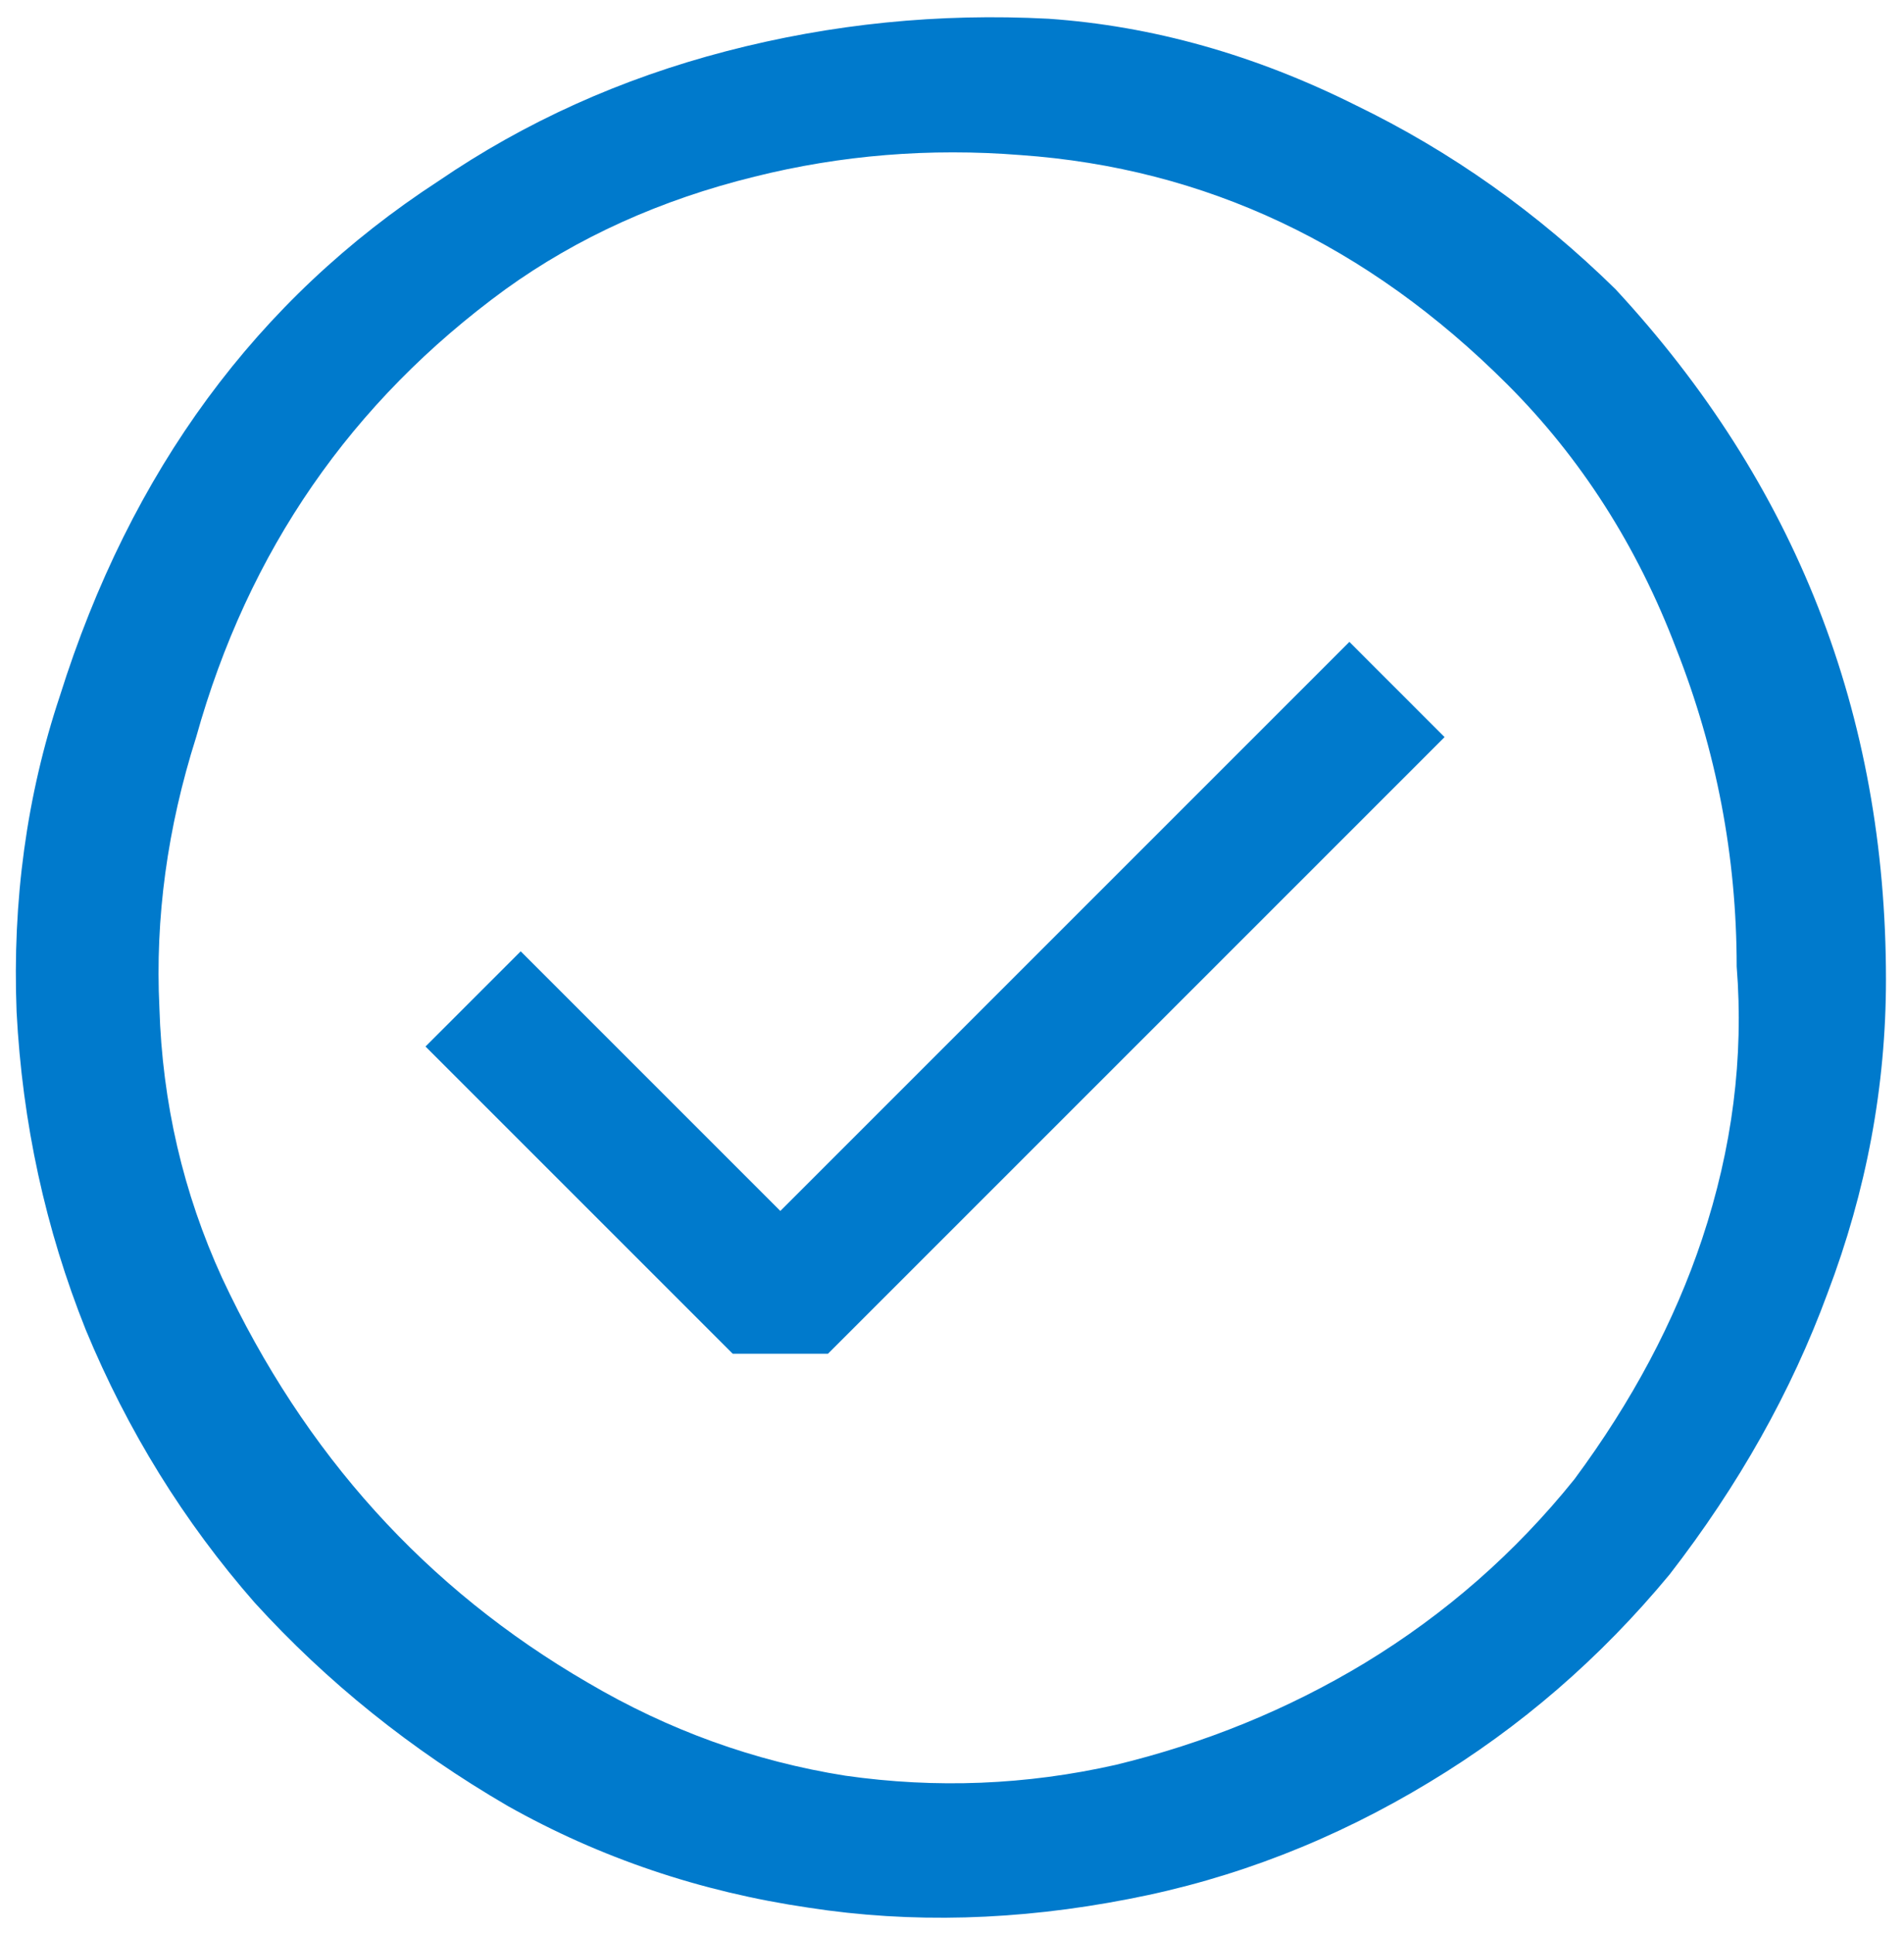<svg width="66" height="67" viewBox="0 0 66 67" fill="none" xmlns="http://www.w3.org/2000/svg">
<path d="M25.4 46.925H28.7L50.075 25.55L46.775 22.25L27.05 41.975L18.05 32.975L14.75 36.275L25.4 46.925ZM36.35 0.65C39.95 0.9 43.5 1.9 47 3.65C50.3 5.25 53.3 7.375 56 10.025C62.25 16.775 65.375 24.75 65.375 33.95C65.375 37.65 64.7 41.275 63.35 44.825C62.1 48.225 60.275 51.475 57.875 54.575C55.475 57.475 52.7 59.875 49.55 61.775C46.25 63.775 42.775 65.125 39.125 65.825C35.275 66.575 31.575 66.675 28.025 66.125C24.275 65.575 20.8 64.4 17.6 62.6C14.25 60.65 11.325 58.3 8.825 55.55C6.375 52.75 4.425 49.6 2.975 46.1C1.575 42.6 0.775 38.925 0.575 35.075C0.425 31.225 0.925 27.575 2.075 24.125C4.525 16.325 8.9 10.375 15.2 6.275C18.2 4.225 21.525 2.725 25.175 1.775C28.825 0.825 32.55 0.45 36.35 0.65ZM38.675 61.175C41.775 60.425 44.65 59.25 47.3 57.65C50.1 55.95 52.525 53.825 54.575 51.275C56.575 48.575 58.05 45.8 59 42.95C60.05 39.8 60.45 36.65 60.2 33.5C60.2 29.7 59.5 26.025 58.1 22.475C56.75 18.925 54.8 15.875 52.25 13.325C47.4 8.475 41.775 5.825 35.375 5.375C32.225 5.125 29.15 5.375 26.15 6.125C22.9 6.925 20.025 8.225 17.525 10.025C12.175 13.925 8.6 19.1 6.8 25.55C5.8 28.7 5.375 31.825 5.525 34.925C5.625 38.225 6.35 41.35 7.7 44.3C10.55 50.4 14.775 55.075 20.375 58.325C23.175 59.975 26.15 61.05 29.3 61.55C32.45 62 35.575 61.875 38.675 61.175Z" fill="#007ACC"/>
</svg>
